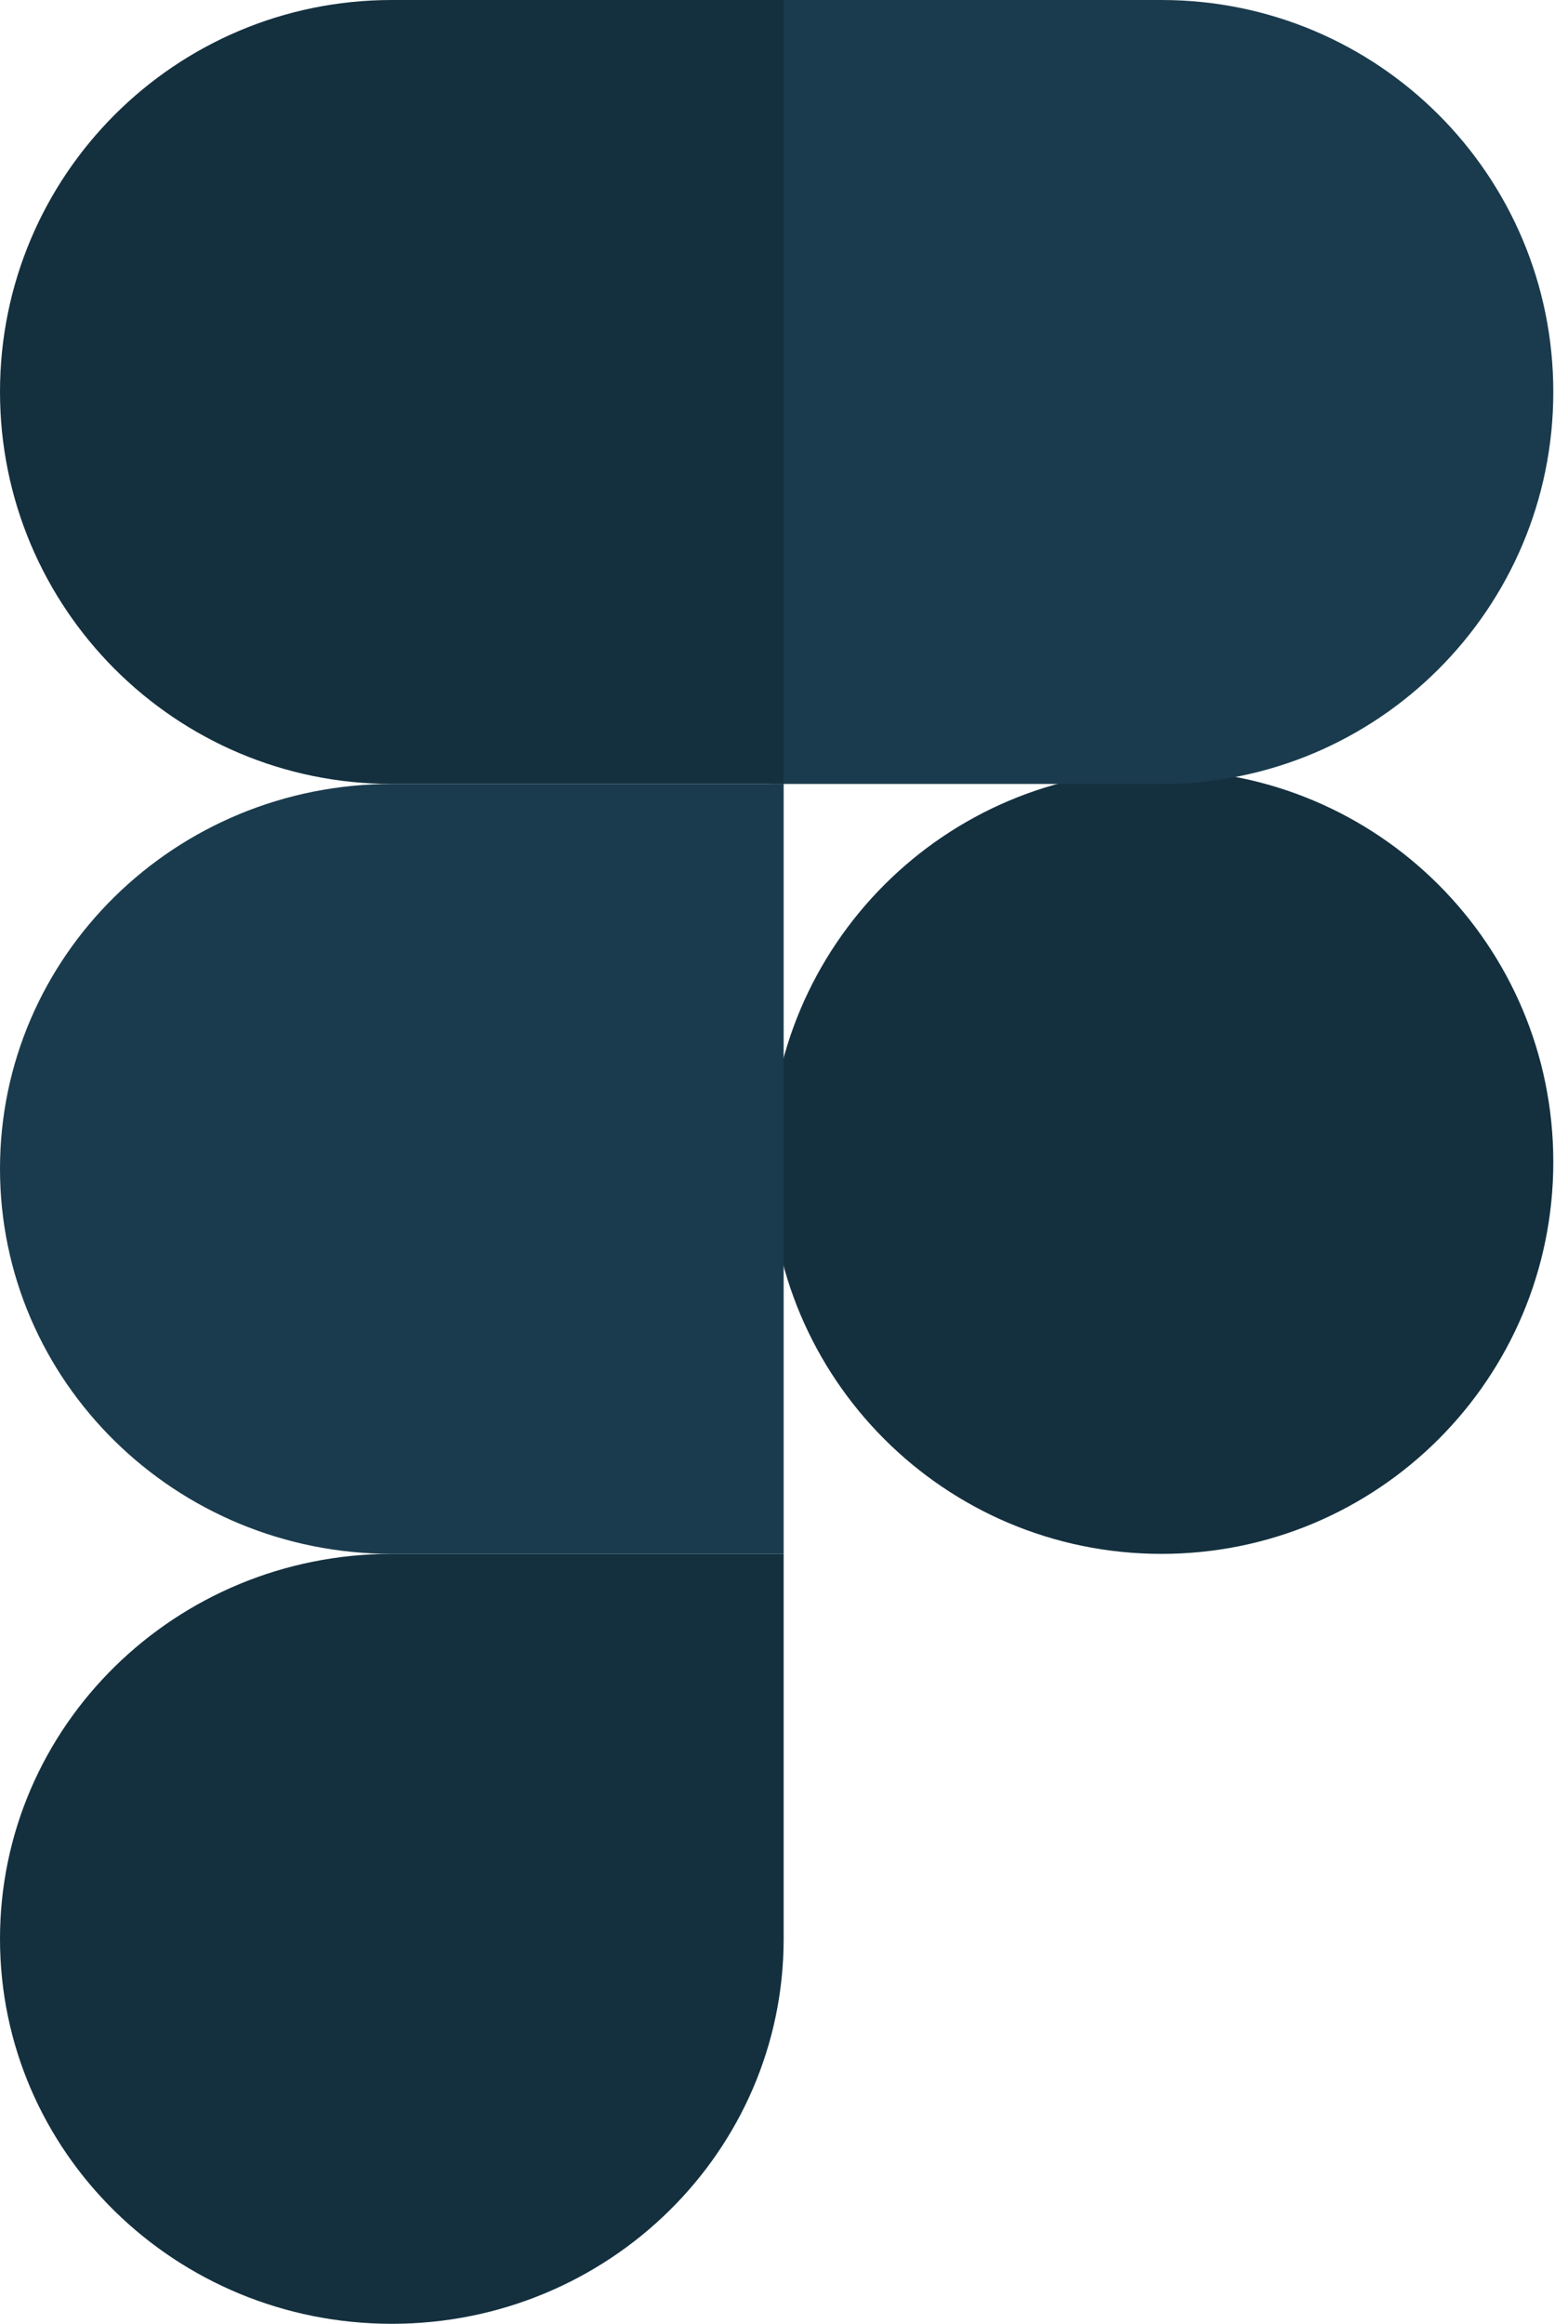 <svg width="54" height="80" viewBox="0 0 54 80" fill="none" xmlns="http://www.w3.org/2000/svg">
<path d="M26.506 40C26.506 32.553 32.541 26.506 40 26.506C47.447 26.506 53.494 32.541 53.494 40C53.494 47.459 47.459 53.494 40 53.494C32.541 53.494 26.506 47.459 26.506 40Z" fill="#14303F"/>
<path d="M0 66.747C0 59.433 6.035 53.494 13.494 53.494H26.988V66.747C26.988 74.061 20.953 80 13.494 80C6.035 80 0 74.073 0 66.747Z" fill="#14303F"/>
<path d="M26.506 0.012V26.988H40C47.447 26.988 53.494 20.953 53.494 13.494C53.494 6.035 47.459 0 40 0H26.506V0.012Z" fill="#1A3B4D"/>
<path d="M0 13.488C0 20.938 6.035 26.988 13.494 26.988H26.988V0H13.494C6.035 0 0 6.038 0 13.488Z" fill="#14303F"/>
<path d="M0 40.235C0 47.552 6.035 53.494 13.494 53.494H26.988V26.988H13.494C6.035 26.988 0 32.918 0 40.235Z" fill="#1A3B4D"/>
</svg>
